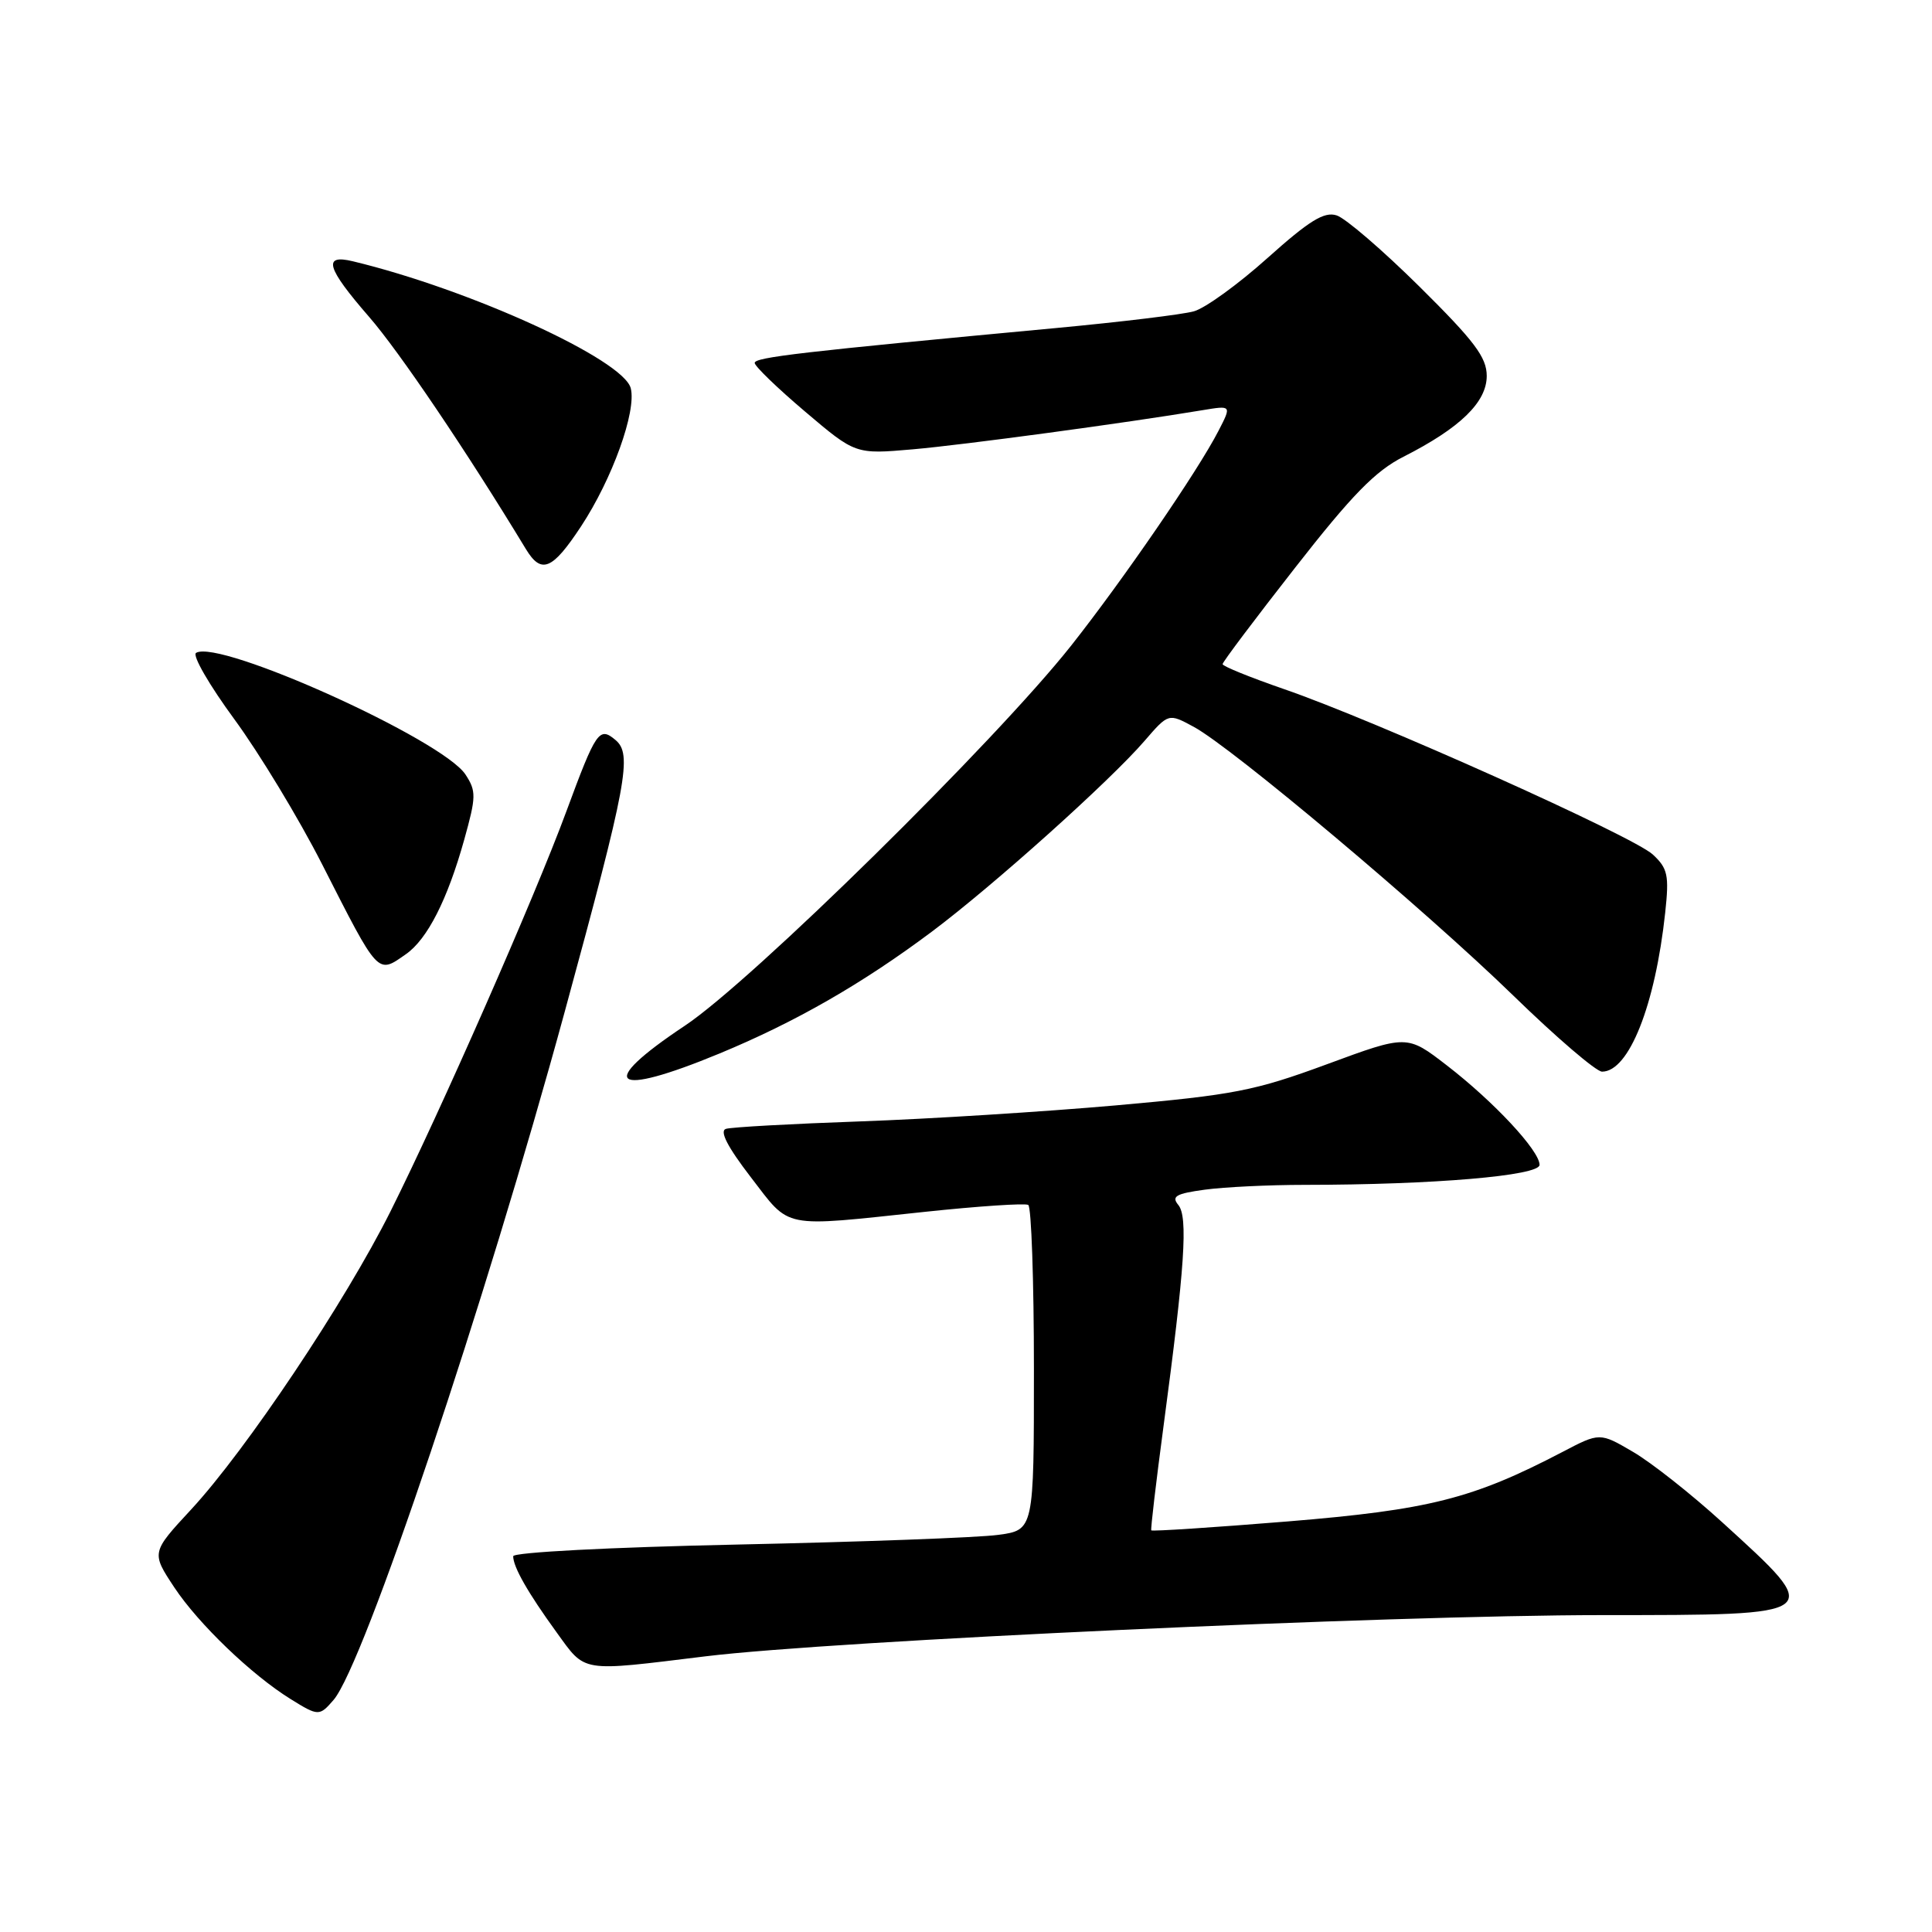 <?xml version="1.0" encoding="UTF-8" standalone="no"?>
<!DOCTYPE svg PUBLIC "-//W3C//DTD SVG 1.1//EN" "http://www.w3.org/Graphics/SVG/1.1/DTD/svg11.dtd" >
<svg xmlns="http://www.w3.org/2000/svg" xmlns:xlink="http://www.w3.org/1999/xlink" version="1.1" viewBox="0 0 256 256">
 <g >
 <path fill="currentColor"
d=" M 44.20 225.25 C 48.22 220.58 64.24 172.87 74.85 133.98 C 83.12 103.65 83.81 99.92 81.54 98.04 C 79.40 96.25 78.98 96.86 75.05 107.50 C 70.88 118.82 58.33 147.34 51.75 160.50 C 45.72 172.55 32.62 192.13 25.34 200.00 C 20.04 205.72 20.04 205.72 23.11 210.36 C 26.31 215.18 33.34 221.93 38.50 225.13 C 42.18 227.42 42.33 227.42 44.20 225.25 Z  M 93.50 219.47 C 110.44 217.40 183.96 214.02 212.28 214.01 C 242.01 214.00 241.84 214.13 228.16 201.67 C 224.12 197.99 218.83 193.81 216.40 192.39 C 211.98 189.80 211.98 189.80 207.00 192.41 C 195.14 198.60 189.37 200.06 170.61 201.60 C 160.78 202.40 152.65 202.93 152.55 202.78 C 152.45 202.63 153.18 196.43 154.17 189.00 C 157.00 167.84 157.44 161.23 156.13 159.66 C 155.19 158.52 155.82 158.16 159.63 157.64 C 162.19 157.29 168.15 157.00 172.89 157.00 C 189.95 156.99 204.00 155.79 204.00 154.35 C 204.00 152.47 197.94 145.97 191.70 141.16 C 186.44 137.10 186.44 137.10 175.82 141.02 C 166.24 144.55 163.50 145.08 147.85 146.47 C 138.31 147.31 123.08 148.27 114.00 148.59 C 104.92 148.91 96.91 149.35 96.19 149.58 C 95.31 149.85 96.39 151.96 99.49 155.99 C 104.81 162.90 103.36 162.61 122.50 160.58 C 129.65 159.82 135.84 159.41 136.25 159.66 C 136.66 159.91 137.00 169.71 137.00 181.43 C 137.00 202.74 137.00 202.74 132.25 203.38 C 129.64 203.74 114.11 204.31 97.75 204.66 C 80.83 205.02 68.00 205.69 68.00 206.21 C 68.00 207.63 69.95 211.05 73.72 216.25 C 77.66 221.68 76.72 221.52 93.50 219.47 Z  M 95.35 139.59 C 105.42 135.42 114.27 130.34 123.50 123.43 C 131.65 117.32 147.09 103.47 151.66 98.17 C 154.83 94.50 154.83 94.50 158.16 96.30 C 163.24 99.03 188.85 120.57 200.52 131.92 C 206.21 137.46 211.51 142.00 212.28 142.00 C 215.84 142.00 219.33 133.20 220.65 120.91 C 221.18 115.97 220.99 115.07 219.01 113.23 C 216.43 110.82 182.17 95.45 170.14 91.31 C 165.66 89.76 162.00 88.28 162.00 88.00 C 162.00 87.72 166.33 81.97 171.62 75.21 C 179.14 65.58 182.25 62.40 185.97 60.52 C 193.48 56.71 197.00 53.29 197.00 49.81 C 197.00 47.35 195.38 45.20 188.11 38.00 C 183.22 33.16 178.27 28.90 177.11 28.54 C 175.46 28.01 173.50 29.22 167.96 34.18 C 164.08 37.66 159.69 40.84 158.20 41.25 C 156.72 41.67 148.53 42.66 140.00 43.46 C 106.09 46.63 100.00 47.34 100.00 48.09 C 100.00 48.52 103.00 51.42 106.68 54.54 C 113.35 60.20 113.35 60.20 120.93 59.54 C 127.71 58.95 149.22 56.04 159.35 54.35 C 163.20 53.71 163.20 53.71 161.45 57.10 C 158.70 62.44 148.84 76.80 141.94 85.54 C 131.86 98.28 99.61 130.02 90.75 135.91 C 78.90 143.79 81.05 145.51 95.35 139.59 Z  M 53.79 126.43 C 56.63 124.45 59.29 119.21 61.51 111.27 C 63.10 105.57 63.12 104.83 61.68 102.63 C 58.64 98.00 29.03 84.63 25.98 86.51 C 25.45 86.84 27.74 90.79 31.05 95.30 C 34.36 99.81 39.59 108.45 42.67 114.50 C 50.24 129.38 49.98 129.10 53.79 126.43 Z  M 76.99 69.75 C 81.13 63.46 84.35 54.52 83.58 51.45 C 82.62 47.65 62.28 38.35 46.75 34.62 C 42.72 33.65 43.26 35.49 48.91 41.99 C 52.91 46.59 61.82 59.78 69.68 72.75 C 71.73 76.13 73.18 75.53 76.99 69.75 Z "/>
</g>
</svg>